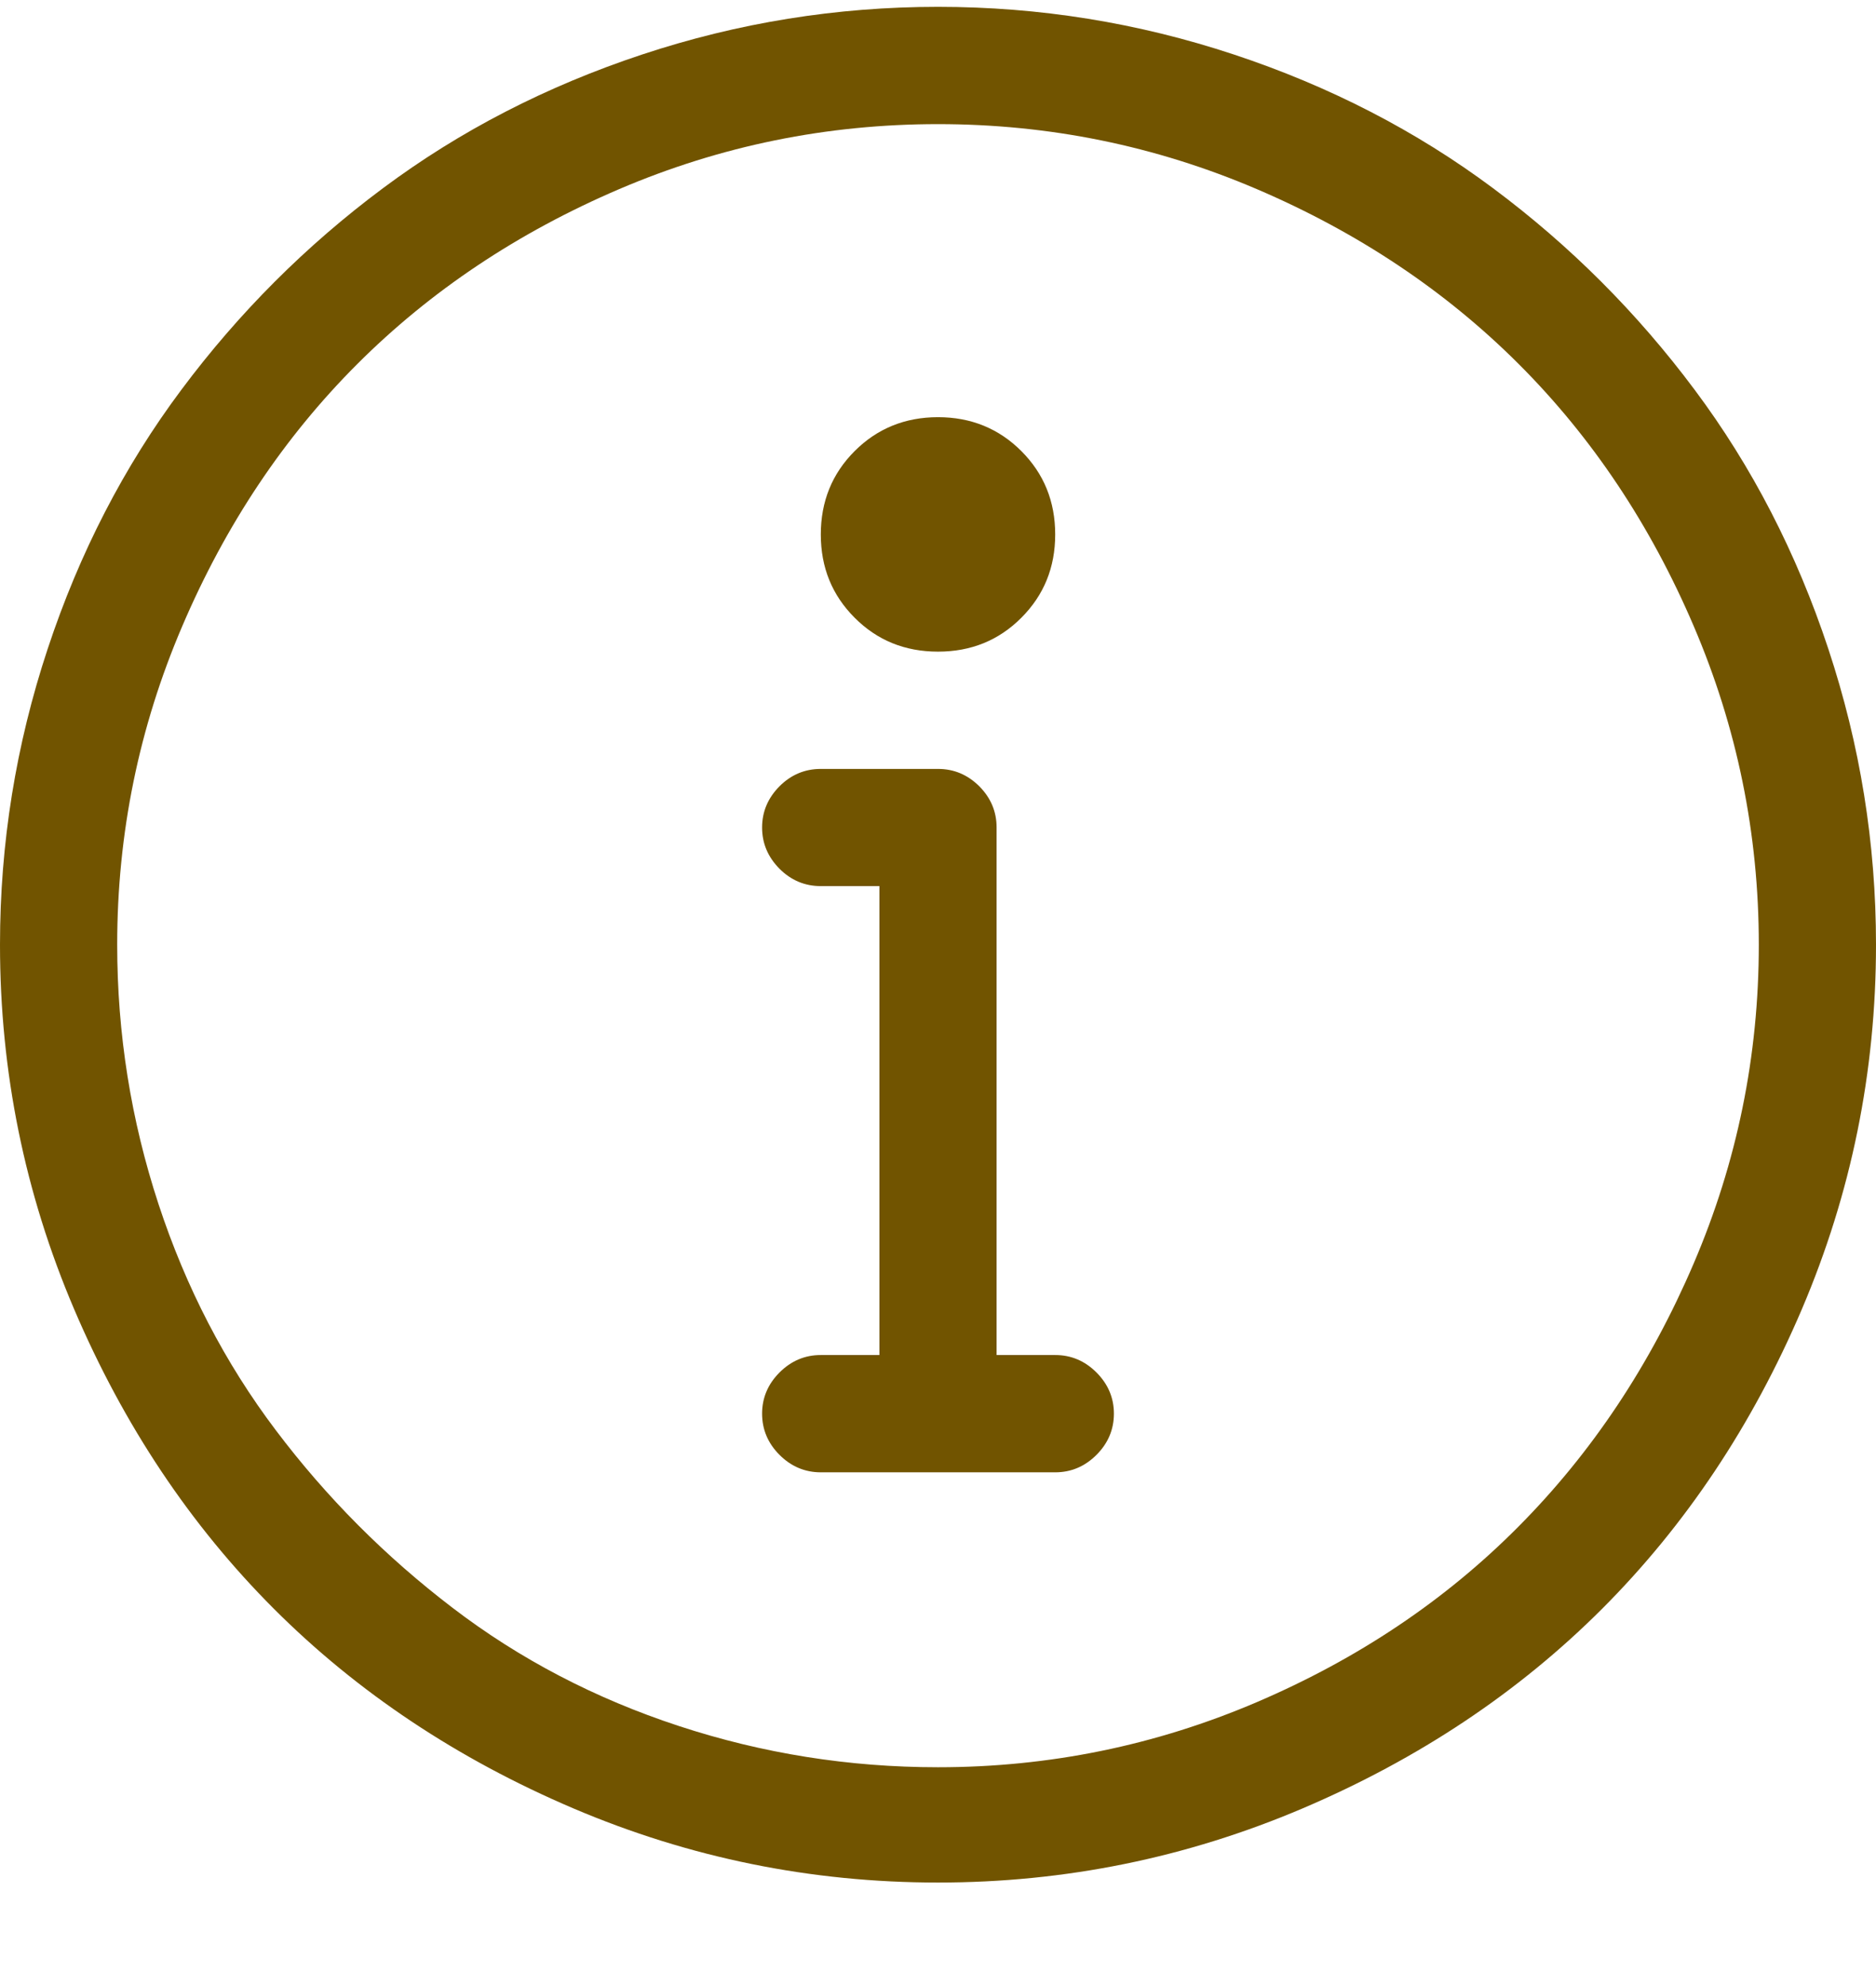 <svg width="17" height="18" viewBox="0 0 17 18" xmlns="http://www.w3.org/2000/svg"><title></title><path d="M9.562,13.281 L9.031,13.281 L9.031,8.533 L9.031,8.517 L9.031,8.5 C9.031,8.356 8.979,8.232 8.874,8.126 C8.768,8.021 8.644,7.969 8.5,7.969 L7.438,7.969 C7.294,7.969 7.169,8.021 7.064,8.126 C6.959,8.232 6.906,8.356 6.906,8.5 C6.906,8.644 6.959,8.768 7.064,8.874 C7.169,8.979 7.294,9.031 7.438,9.031 L7.969,9.031 L7.969,13.281 L7.438,13.281 C7.294,13.281 7.169,13.334 7.064,13.439 C6.959,13.544 6.906,13.669 6.906,13.812 C6.906,13.956 6.959,14.081 7.064,14.186 C7.169,14.291 7.294,14.344 7.438,14.344 L9.562,14.344 C9.706,14.344 9.831,14.291 9.936,14.186 C10.041,14.081 10.094,13.956 10.094,13.812 C10.094,13.669 10.041,13.544 9.936,13.439 C9.831,13.334 9.706,13.281 9.562,13.281 L9.562,13.281 Z M7.745,6.599 C7.949,6.804 8.201,6.906 8.5,6.906 C8.799,6.906 9.051,6.804 9.255,6.599 C9.46,6.394 9.562,6.143 9.562,5.844 C9.562,5.545 9.46,5.293 9.255,5.088 C9.051,4.884 8.799,4.781 8.5,4.781 C8.201,4.781 7.949,4.884 7.745,5.088 C7.54,5.293 7.438,5.545 7.438,5.844 C7.438,6.143 7.54,6.394 7.745,6.599 L7.745,6.599 Z M11.181,1.494 C10.312,1.206 9.419,1.062 8.5,1.062 C7.581,1.062 6.688,1.206 5.819,1.494 C4.95,1.782 4.167,2.186 3.47,2.706 C2.772,3.226 2.164,3.835 1.644,4.532 C1.123,5.229 0.719,6.013 0.432,6.881 C0.144,7.75 0,8.644 0,9.562 C0,10.714 0.224,11.815 0.672,12.866 C1.121,13.918 1.724,14.822 2.482,15.581 C3.24,16.339 4.145,16.942 5.196,17.39 C6.248,17.838 7.349,18.062 8.5,18.062 C9.651,18.062 10.752,17.838 11.804,17.39 C12.855,16.942 13.76,16.339 14.518,15.581 C15.276,14.822 15.879,13.918 16.328,12.866 C16.776,11.815 17,10.714 17,9.562 C17,8.644 16.856,7.75 16.568,6.881 C16.281,6.013 15.877,5.229 15.356,4.532 C14.836,3.835 14.228,3.226 13.53,2.706 C12.833,2.186 12.05,1.782 11.181,1.494 L11.181,1.494 Z M8.5,17.017 C7.692,17.017 6.909,16.892 6.151,16.643 C5.393,16.394 4.709,16.037 4.101,15.572 C3.492,15.107 2.958,14.571 2.499,13.962 C2.039,13.353 1.685,12.67 1.436,11.912 C1.187,11.153 1.062,10.37 1.062,9.562 C1.062,8.555 1.259,7.592 1.652,6.674 C2.045,5.755 2.573,4.964 3.237,4.3 C3.901,3.636 4.693,3.107 5.611,2.714 C6.53,2.321 7.493,2.125 8.5,2.125 C9.507,2.125 10.47,2.321 11.389,2.714 C12.307,3.107 13.099,3.636 13.763,4.3 C14.427,4.964 14.955,5.755 15.348,6.674 C15.741,7.592 15.938,8.555 15.938,9.562 C15.938,10.57 15.741,11.533 15.348,12.451 C14.955,13.37 14.427,14.164 13.763,14.833 C13.099,15.503 12.307,16.034 11.389,16.427 C10.47,16.82 9.507,17.017 8.5,17.017 L8.5,17.017 Z" transform="translate(0 -1)" fill="#715400" fill-rule="evenodd"/></svg>